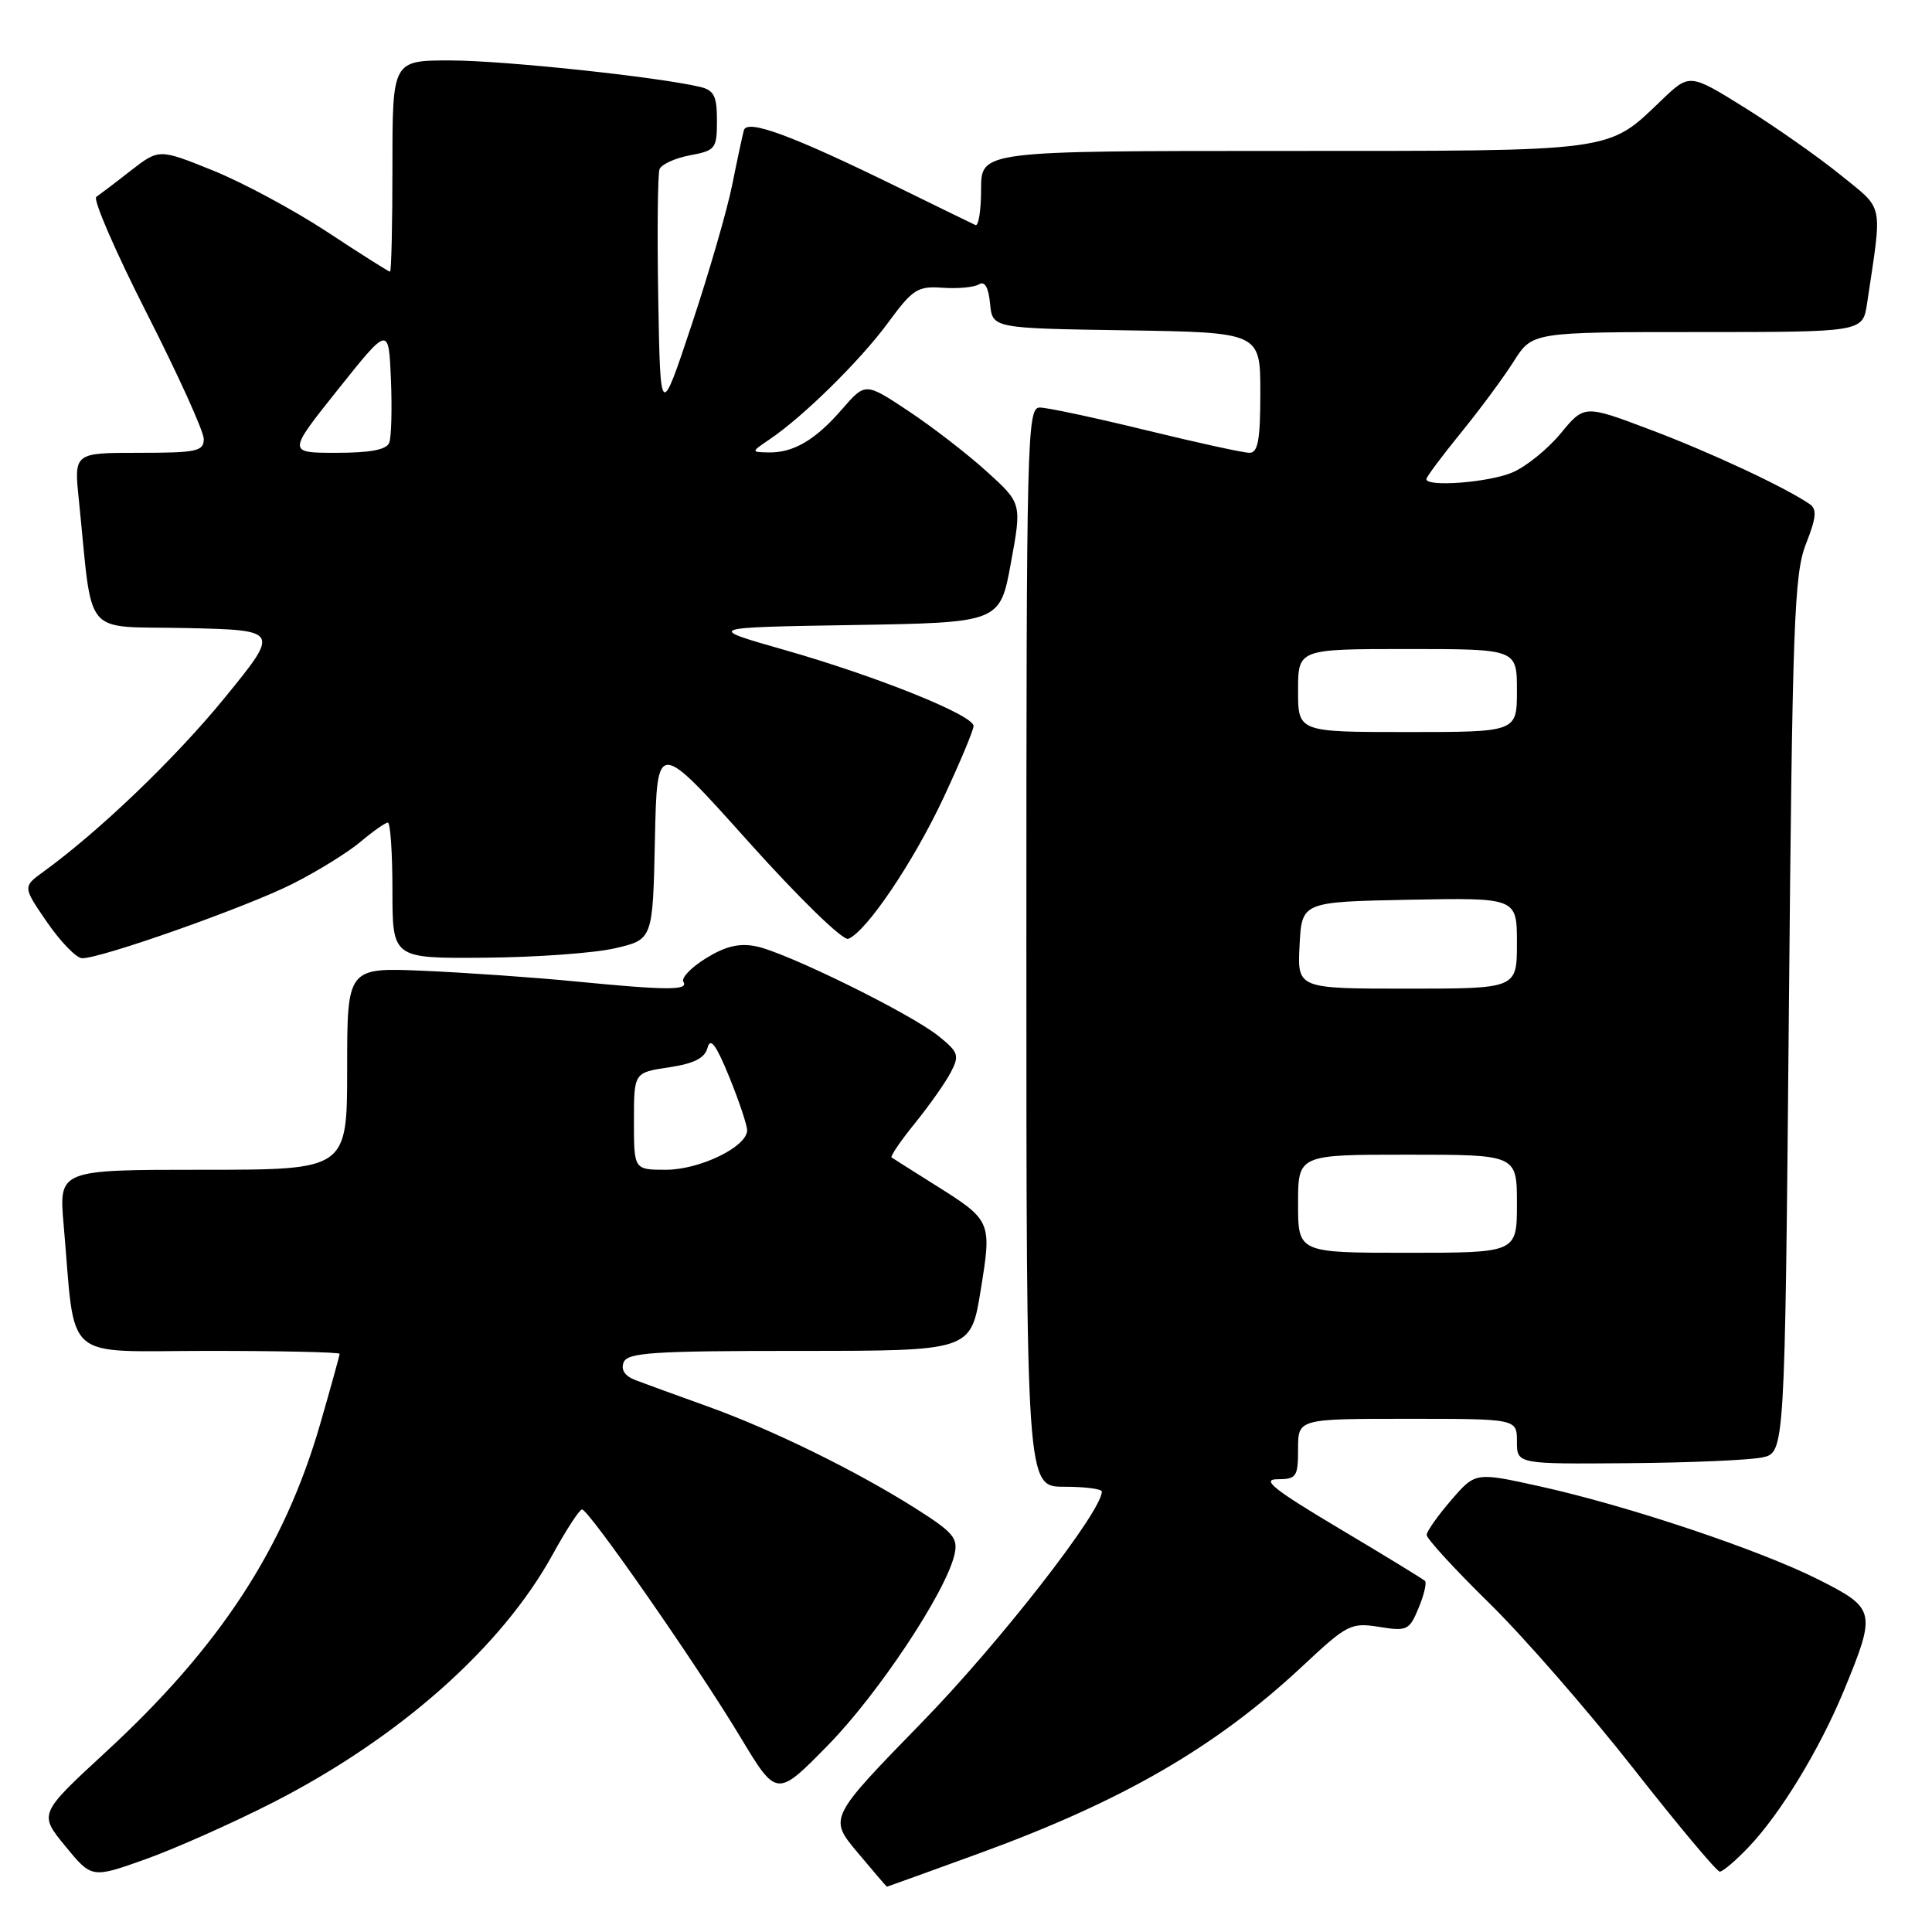<?xml version="1.0" encoding="UTF-8" standalone="no"?>
<!DOCTYPE svg PUBLIC "-//W3C//DTD SVG 1.1//EN" "http://www.w3.org/Graphics/SVG/1.1/DTD/svg11.dtd" >
<svg xmlns="http://www.w3.org/2000/svg" xmlns:xlink="http://www.w3.org/1999/xlink" version="1.1" viewBox="0 0 256 256">
 <g >
 <path fill="currentColor"
d=" M 129.56 245.65 C 148.74 238.67 161.09 231.52 172.61 220.75 C 178.51 215.23 179.00 214.98 182.74 215.57 C 186.44 216.17 186.75 216.02 187.97 213.07 C 188.69 211.35 189.07 209.73 188.82 209.48 C 188.57 209.24 183.45 206.10 177.43 202.52 C 168.82 197.39 167.08 196.01 169.25 196.01 C 171.79 196.00 172.00 195.70 172.00 192.00 C 172.00 188.00 172.00 188.00 186.50 188.00 C 201.00 188.00 201.00 188.00 201.00 191.00 C 201.00 194.00 201.00 194.00 215.75 193.88 C 223.86 193.82 231.85 193.47 233.50 193.12 C 236.50 192.48 236.50 192.48 237.03 134.49 C 237.50 82.50 237.73 76.04 239.30 72.07 C 240.68 68.56 240.78 67.46 239.77 66.78 C 236.43 64.51 226.64 59.94 218.71 56.95 C 209.93 53.63 209.93 53.63 206.79 57.44 C 205.06 59.53 202.17 61.87 200.36 62.62 C 197.21 63.94 189.00 64.56 189.00 63.49 C 189.00 63.20 191.05 60.46 193.55 57.38 C 196.06 54.31 199.21 50.04 200.57 47.90 C 203.03 44.00 203.03 44.00 224.92 44.00 C 246.82 44.00 246.82 44.00 247.39 40.25 C 249.43 26.56 249.72 27.94 243.88 23.18 C 240.97 20.82 235.28 16.83 231.24 14.30 C 223.88 9.72 223.88 9.72 220.19 13.25 C 212.93 20.20 214.43 20.00 170.05 20.00 C 130.00 20.00 130.00 20.00 130.00 25.08 C 130.00 27.88 129.66 30.01 129.25 29.82 C 128.84 29.63 124.22 27.38 119.00 24.82 C 105.01 17.96 99.01 15.74 98.57 17.25 C 98.38 17.94 97.68 21.20 97.02 24.50 C 96.36 27.80 93.95 36.12 91.66 43.00 C 87.50 55.50 87.50 55.50 87.22 39.54 C 87.07 30.76 87.15 23.06 87.39 22.42 C 87.64 21.78 89.45 20.95 91.42 20.58 C 94.81 19.95 95.00 19.70 95.00 15.97 C 95.00 12.72 94.61 11.95 92.75 11.51 C 87.03 10.17 66.73 8.02 59.75 8.01 C 52.00 8.00 52.00 8.00 52.00 22.00 C 52.00 29.70 51.86 36.00 51.68 36.00 C 51.50 36.00 47.75 33.63 43.34 30.72 C 38.93 27.82 32.11 24.16 28.19 22.58 C 21.07 19.71 21.07 19.71 17.34 22.60 C 15.30 24.20 13.23 25.76 12.76 26.09 C 12.29 26.41 15.30 33.35 19.45 41.51 C 23.60 49.67 27.00 57.16 27.00 58.17 C 27.00 59.80 26.07 60.00 18.40 60.00 C 9.80 60.00 9.80 60.00 10.45 66.25 C 12.36 84.87 10.72 82.91 24.65 83.22 C 37.08 83.50 37.08 83.50 29.79 92.44 C 23.23 100.48 13.18 110.12 5.75 115.51 C 3.01 117.50 3.01 117.50 6.25 122.22 C 8.04 124.81 10.12 126.95 10.87 126.97 C 13.33 127.03 32.68 120.19 38.77 117.11 C 42.03 115.47 46.07 112.97 47.75 111.56 C 49.42 110.15 51.06 109.00 51.39 109.00 C 51.73 109.00 52.00 113.05 52.00 118.00 C 52.00 127.00 52.00 127.00 64.25 126.90 C 70.99 126.85 78.75 126.29 81.50 125.65 C 86.50 124.49 86.50 124.49 86.78 111.25 C 87.06 98.01 87.06 98.01 99.10 111.45 C 105.85 118.98 111.69 124.67 112.40 124.40 C 114.77 123.49 121.01 114.27 125.00 105.75 C 127.20 101.05 129.00 96.75 129.00 96.20 C 129.00 94.76 116.16 89.60 103.91 86.11 C 93.50 83.14 93.50 83.14 113.00 82.82 C 132.50 82.50 132.50 82.50 133.95 74.59 C 135.40 66.69 135.40 66.69 130.74 62.47 C 128.18 60.15 123.51 56.54 120.37 54.46 C 114.66 50.67 114.66 50.67 111.58 54.22 C 108.04 58.31 105.12 60.02 101.82 59.95 C 99.50 59.90 99.50 59.90 102.00 58.20 C 106.49 55.16 114.02 47.74 117.68 42.75 C 120.95 38.30 121.59 37.89 124.91 38.13 C 126.92 38.27 129.08 38.07 129.71 37.68 C 130.48 37.20 130.98 38.06 131.19 40.23 C 131.50 43.50 131.50 43.50 149.25 43.77 C 167.00 44.05 167.00 44.05 167.00 52.02 C 167.00 58.30 166.69 60.00 165.56 60.00 C 164.77 60.00 158.59 58.65 151.84 57.00 C 145.08 55.35 138.75 54.00 137.78 54.00 C 136.09 54.00 136.00 57.69 136.00 125.50 C 136.00 197.00 136.00 197.00 141.00 197.00 C 143.75 197.00 146.00 197.29 146.00 197.64 C 146.00 200.27 132.42 217.70 122.18 228.20 C 109.81 240.90 109.81 240.90 113.62 245.45 C 115.71 247.95 117.47 250.00 117.52 250.00 C 117.57 250.00 122.99 248.04 129.56 245.65 Z  M 36.17 238.84 C 52.93 230.27 66.48 218.26 73.23 205.98 C 75.03 202.70 76.78 200.02 77.12 200.01 C 78.00 199.99 92.41 220.70 98.09 230.15 C 102.92 238.18 102.92 238.18 109.71 231.25 C 116.36 224.47 125.33 210.96 126.47 206.00 C 126.98 203.81 126.34 203.05 121.28 199.85 C 113.37 194.85 102.30 189.42 93.69 186.33 C 89.73 184.91 85.50 183.37 84.27 182.90 C 82.82 182.36 82.24 181.53 82.63 180.53 C 83.13 179.22 86.45 179.00 105.93 179.00 C 128.64 179.00 128.64 179.00 129.94 171.00 C 131.44 161.75 131.43 161.73 123.67 156.87 C 120.83 155.08 118.34 153.51 118.14 153.37 C 117.94 153.22 119.34 151.17 121.26 148.80 C 123.17 146.44 125.31 143.40 126.00 142.06 C 127.15 139.85 127.00 139.41 124.38 137.30 C 120.67 134.30 104.18 126.19 100.18 125.39 C 97.96 124.94 96.12 125.38 93.55 126.97 C 91.59 128.18 90.24 129.58 90.55 130.09 C 91.27 131.24 88.50 131.24 76.29 130.05 C 70.91 129.52 61.89 128.89 56.25 128.64 C 46.00 128.19 46.00 128.19 46.00 141.59 C 46.00 155.00 46.00 155.00 26.90 155.00 C 7.80 155.00 7.80 155.00 8.43 162.25 C 10.06 180.81 7.99 179.00 27.59 179.00 C 37.17 179.00 45.00 179.17 45.00 179.39 C 45.00 179.60 43.85 183.76 42.44 188.64 C 37.68 205.13 29.15 218.20 14.05 232.12 C 5.14 240.34 5.14 240.34 8.65 244.62 C 12.16 248.90 12.16 248.90 19.33 246.34 C 23.27 244.93 30.85 241.55 36.17 238.84 Z  M 231.70 244.75 C 235.94 240.30 241.11 231.79 244.33 224.00 C 248.64 213.55 248.54 213.13 241.00 209.32 C 233.17 205.37 215.66 199.51 204.00 196.94 C 195.50 195.06 195.50 195.06 192.29 198.78 C 190.52 200.83 189.06 202.89 189.04 203.38 C 189.02 203.86 192.73 207.91 197.29 212.38 C 201.85 216.84 210.43 226.69 216.37 234.25 C 222.30 241.81 227.48 248.00 227.88 248.00 C 228.28 248.00 230.00 246.54 231.70 244.75 Z  M 172.00 159.50 C 172.00 153.00 172.00 153.00 186.50 153.00 C 201.00 153.00 201.00 153.00 201.00 159.50 C 201.00 166.00 201.00 166.00 186.50 166.00 C 172.00 166.00 172.00 166.00 172.00 159.50 Z  M 172.20 125.25 C 172.50 119.50 172.50 119.50 186.75 119.22 C 201.00 118.95 201.00 118.95 201.00 124.97 C 201.00 131.00 201.00 131.00 186.45 131.00 C 171.90 131.00 171.90 131.00 172.20 125.25 Z  M 172.00 91.50 C 172.00 86.00 172.00 86.00 186.50 86.00 C 201.00 86.00 201.00 86.00 201.00 91.50 C 201.00 97.00 201.00 97.00 186.50 97.00 C 172.00 97.00 172.00 97.00 172.00 91.50 Z  M 44.79 51.60 C 51.50 43.19 51.50 43.19 51.80 50.25 C 51.96 54.14 51.86 57.92 51.58 58.66 C 51.22 59.59 49.08 60.00 44.57 60.00 C 38.09 60.00 38.09 60.00 44.79 51.60 Z  M 84.00 148.56 C 84.00 142.12 84.00 142.12 88.63 141.43 C 92.00 140.92 93.39 140.21 93.76 138.81 C 94.13 137.41 94.90 138.46 96.63 142.70 C 97.93 145.89 98.99 149.07 99.00 149.76 C 99.00 151.95 92.75 154.99 88.25 155.00 C 84.00 155.00 84.00 155.00 84.00 148.56 Z "/>
</g>
</svg>